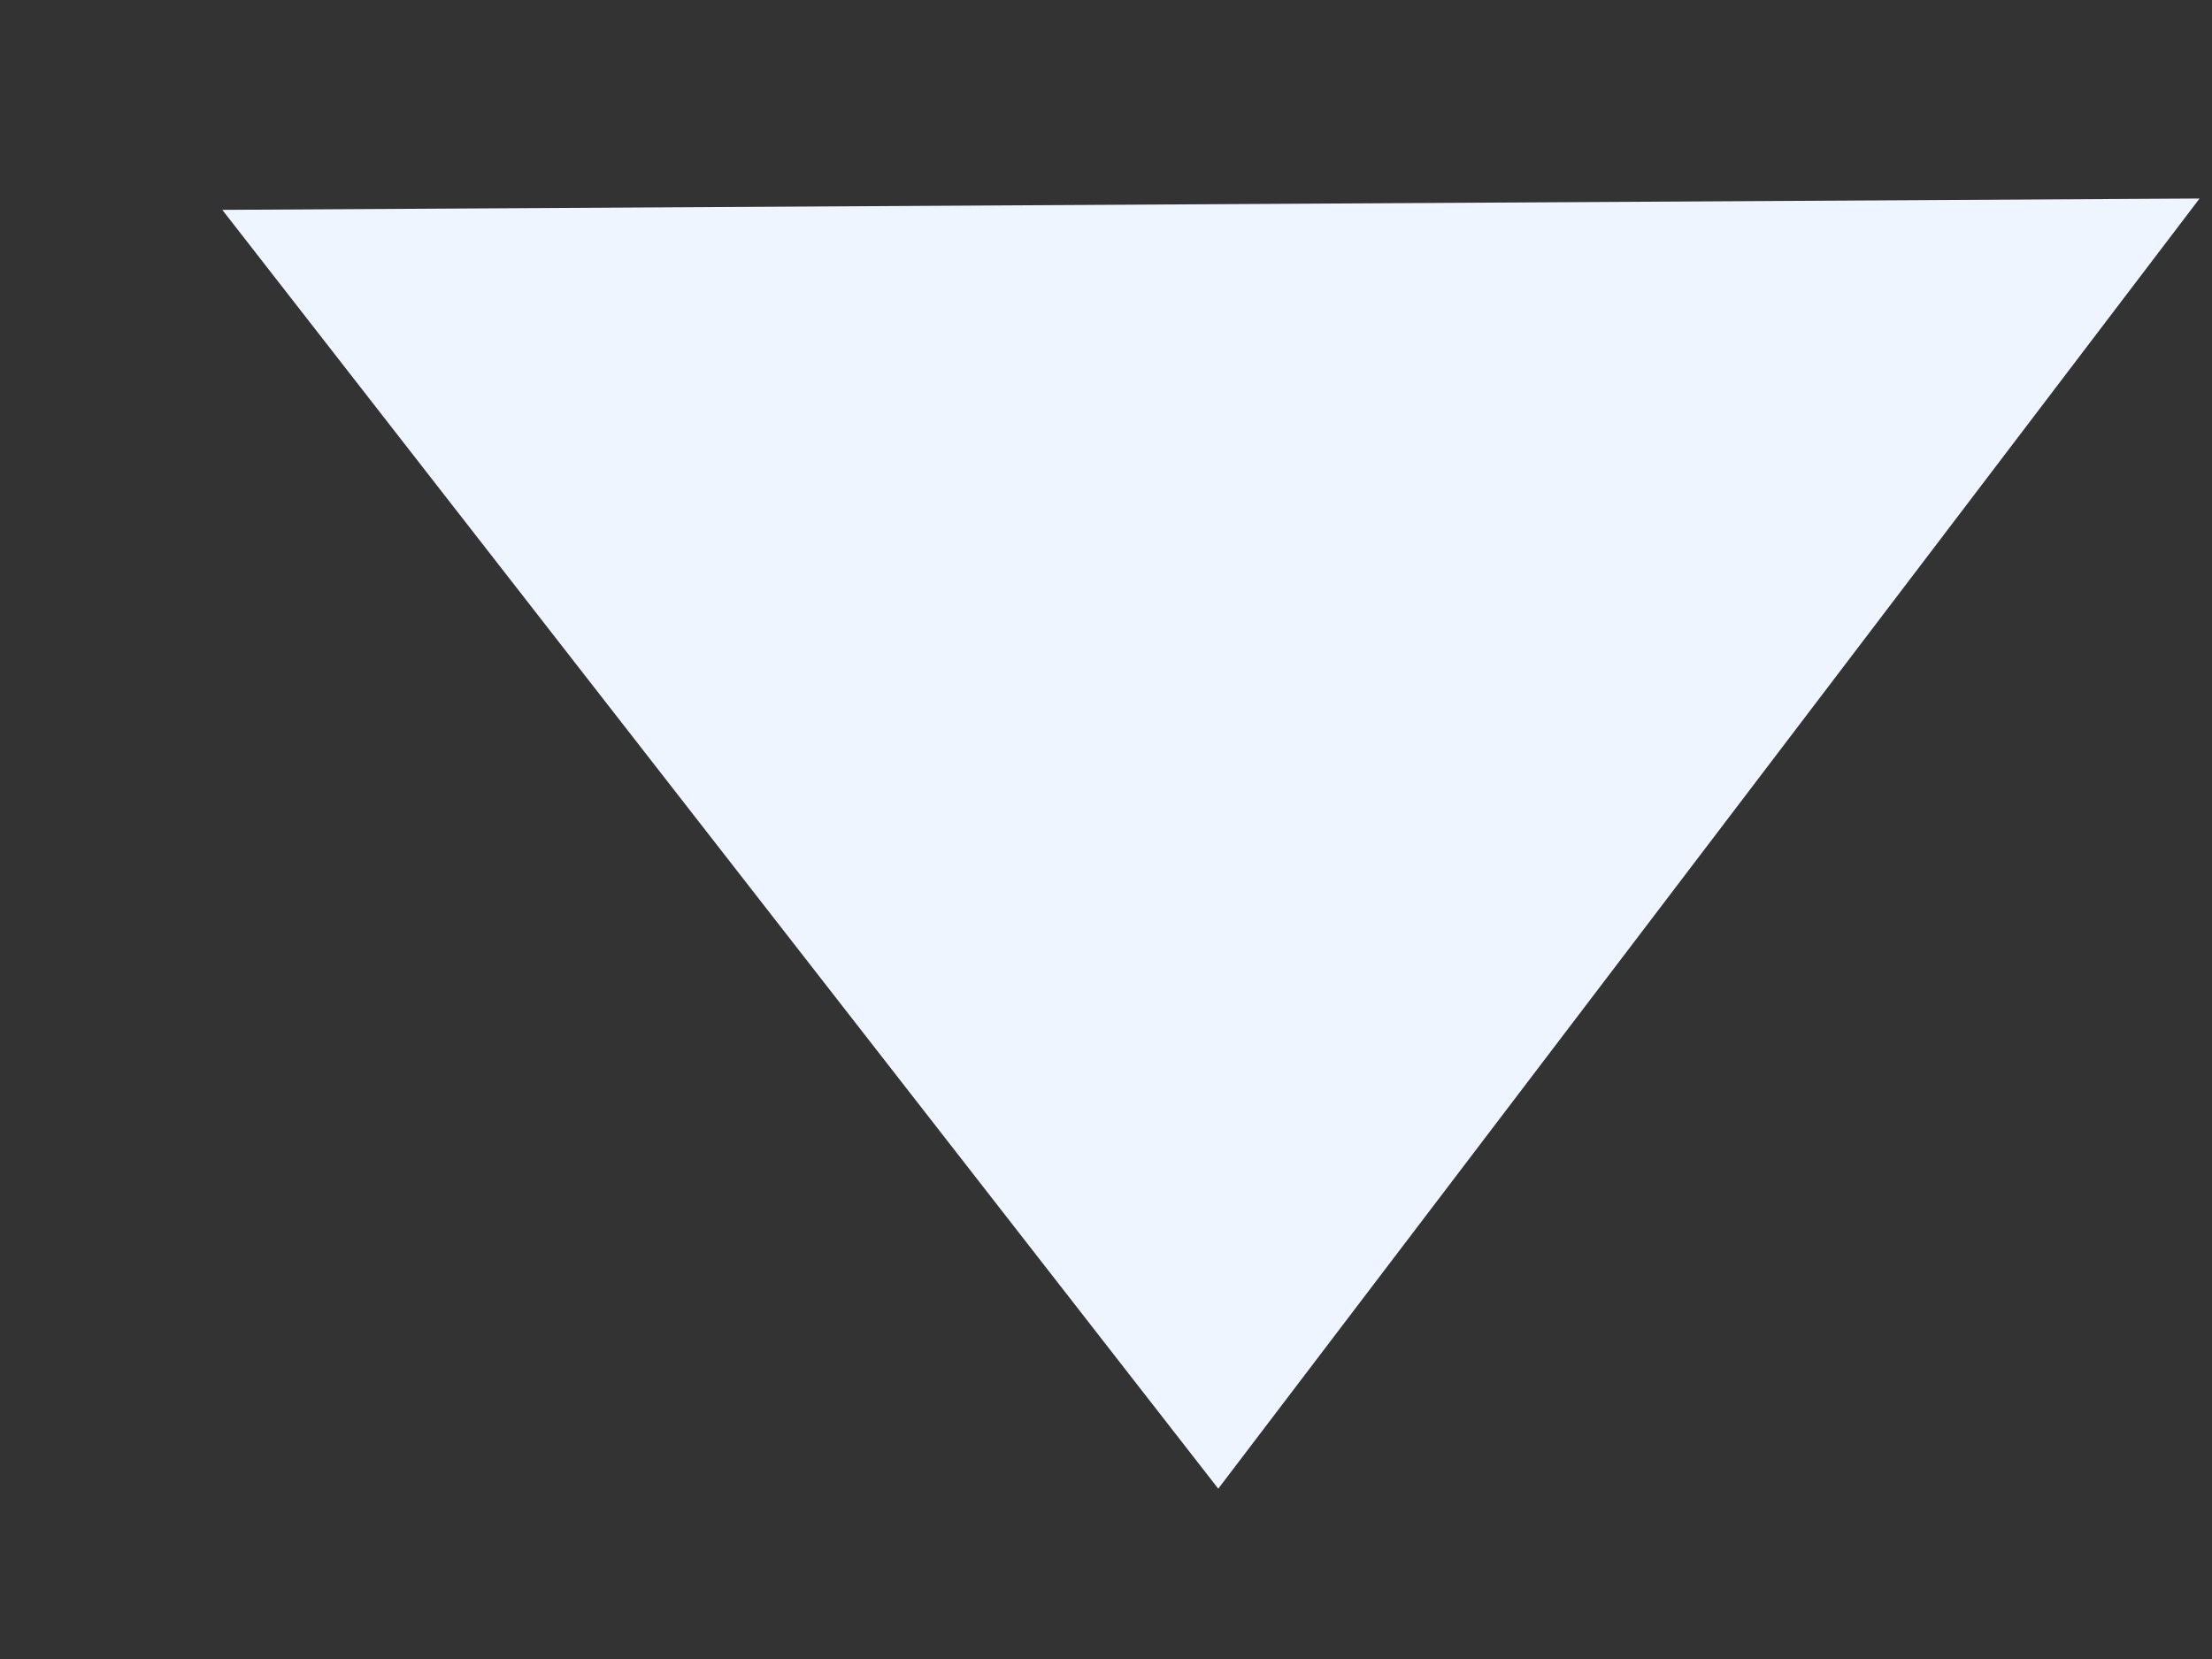 <svg width="8" height="6" viewBox="0 0 8 6" fill="none" xmlns="http://www.w3.org/2000/svg">
<rect x="0" y="0" width="8" height="6" fill="#333333" stroke="none"/>
<path d="M4.406 5.384L0.804 0.759L7.955 0.718L4.406 5.384Z" fill="#EFF5FF"/>
</svg>
